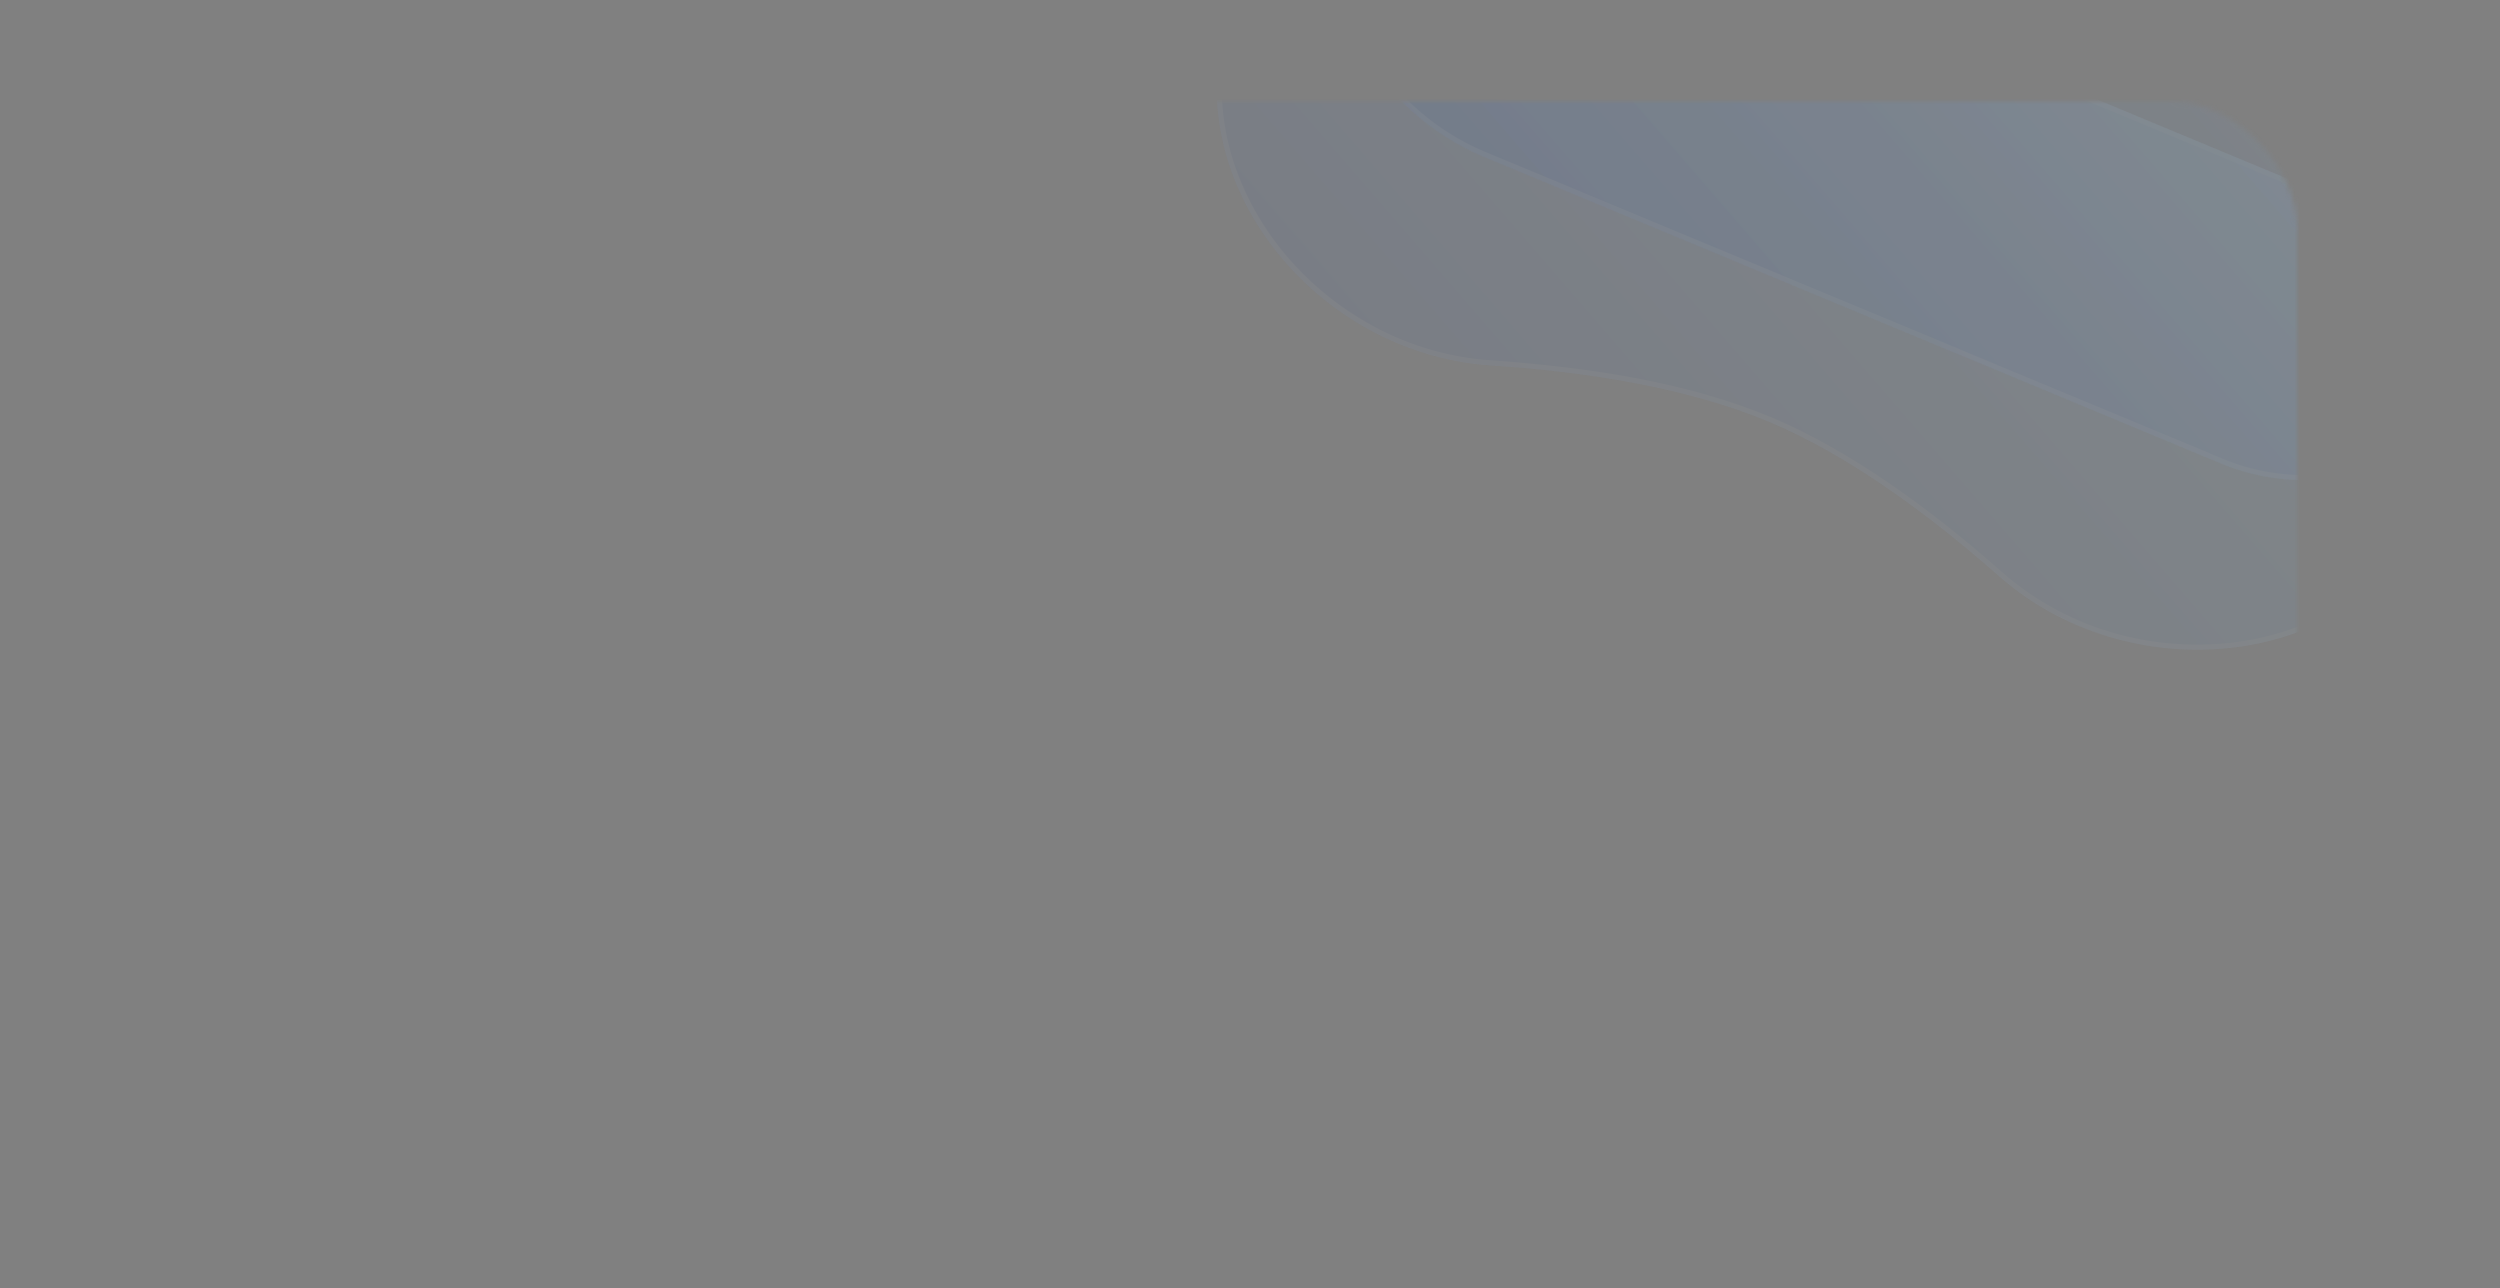 <svg width="493" height="254" viewBox="0 0 493 254" fill="none" xmlns="http://www.w3.org/2000/svg">
<rect x="0" y="0" width="493" height="254" fill="#808080" stroke="none"/>
<mask id="mask0" mask-type="alpha" maskUnits="userSpaceOnUse" x="0" y="20" width="453" height="234">
<rect y="20" width="453" height="234" rx="25" fill="white"/>
</mask>
<g mask="url(#mask0)">
<g opacity="0.1">
<path d="M481.235 98.181C491.105 74.46 479.876 47.23 456.155 37.36L304.458 -25.756C280.701 -35.64 253.43 -24.395 243.545 -0.638C229.648 32.763 257.835 69.649 293.932 72.058C313.449 73.36 333.179 76.581 348.992 83.239C364.32 89.692 379.951 101.052 394.182 113.599C421.309 137.516 467.343 131.571 481.235 98.181Z" fill="url(#paint0_linear)"/>
<path d="M480.774 97.989C490.537 74.523 479.429 47.585 455.963 37.822L304.265 -25.294C280.764 -35.073 253.785 -23.948 244.007 -0.446C237.135 16.069 240.659 33.459 250.397 47.041C260.138 60.626 276.077 70.365 293.965 71.559C313.506 72.862 333.299 76.089 349.186 82.778C364.586 89.262 380.264 100.661 394.513 113.224C407.956 125.076 426.093 129.534 442.592 126.886C459.087 124.238 473.905 114.498 480.774 97.989Z" stroke="white" stroke-opacity="0.3"/>
</g>
<g opacity="0.1">
<rect width="257.414" height="128.707" rx="50" transform="matrix(-0.923 -0.384 -0.384 0.923 533.638 -8.164)" fill="url(#paint1_linear)"/>
<rect x="-0.654" y="0.27" width="256.414" height="127.707" rx="49.5" transform="matrix(-0.923 -0.384 -0.384 0.923 532.484 -8.394)" stroke="white" stroke-opacity="0.3"/>
</g>
</g>
<defs>
<linearGradient id="paint0_linear" x1="499.105" y1="55.23" x2="324.933" y2="205.807" gradientUnits="userSpaceOnUse">
<stop stop-color="#9AD5EE"/>
<stop offset="1" stop-color="#294DAA"/>
</linearGradient>
<linearGradient id="paint1_linear" x1="0" y1="0" x2="102.965" y2="205.931" gradientUnits="userSpaceOnUse">
<stop stop-color="#9AD5EE"/>
<stop offset="1" stop-color="#294DAA"/>
</linearGradient>
</defs>
</svg>
